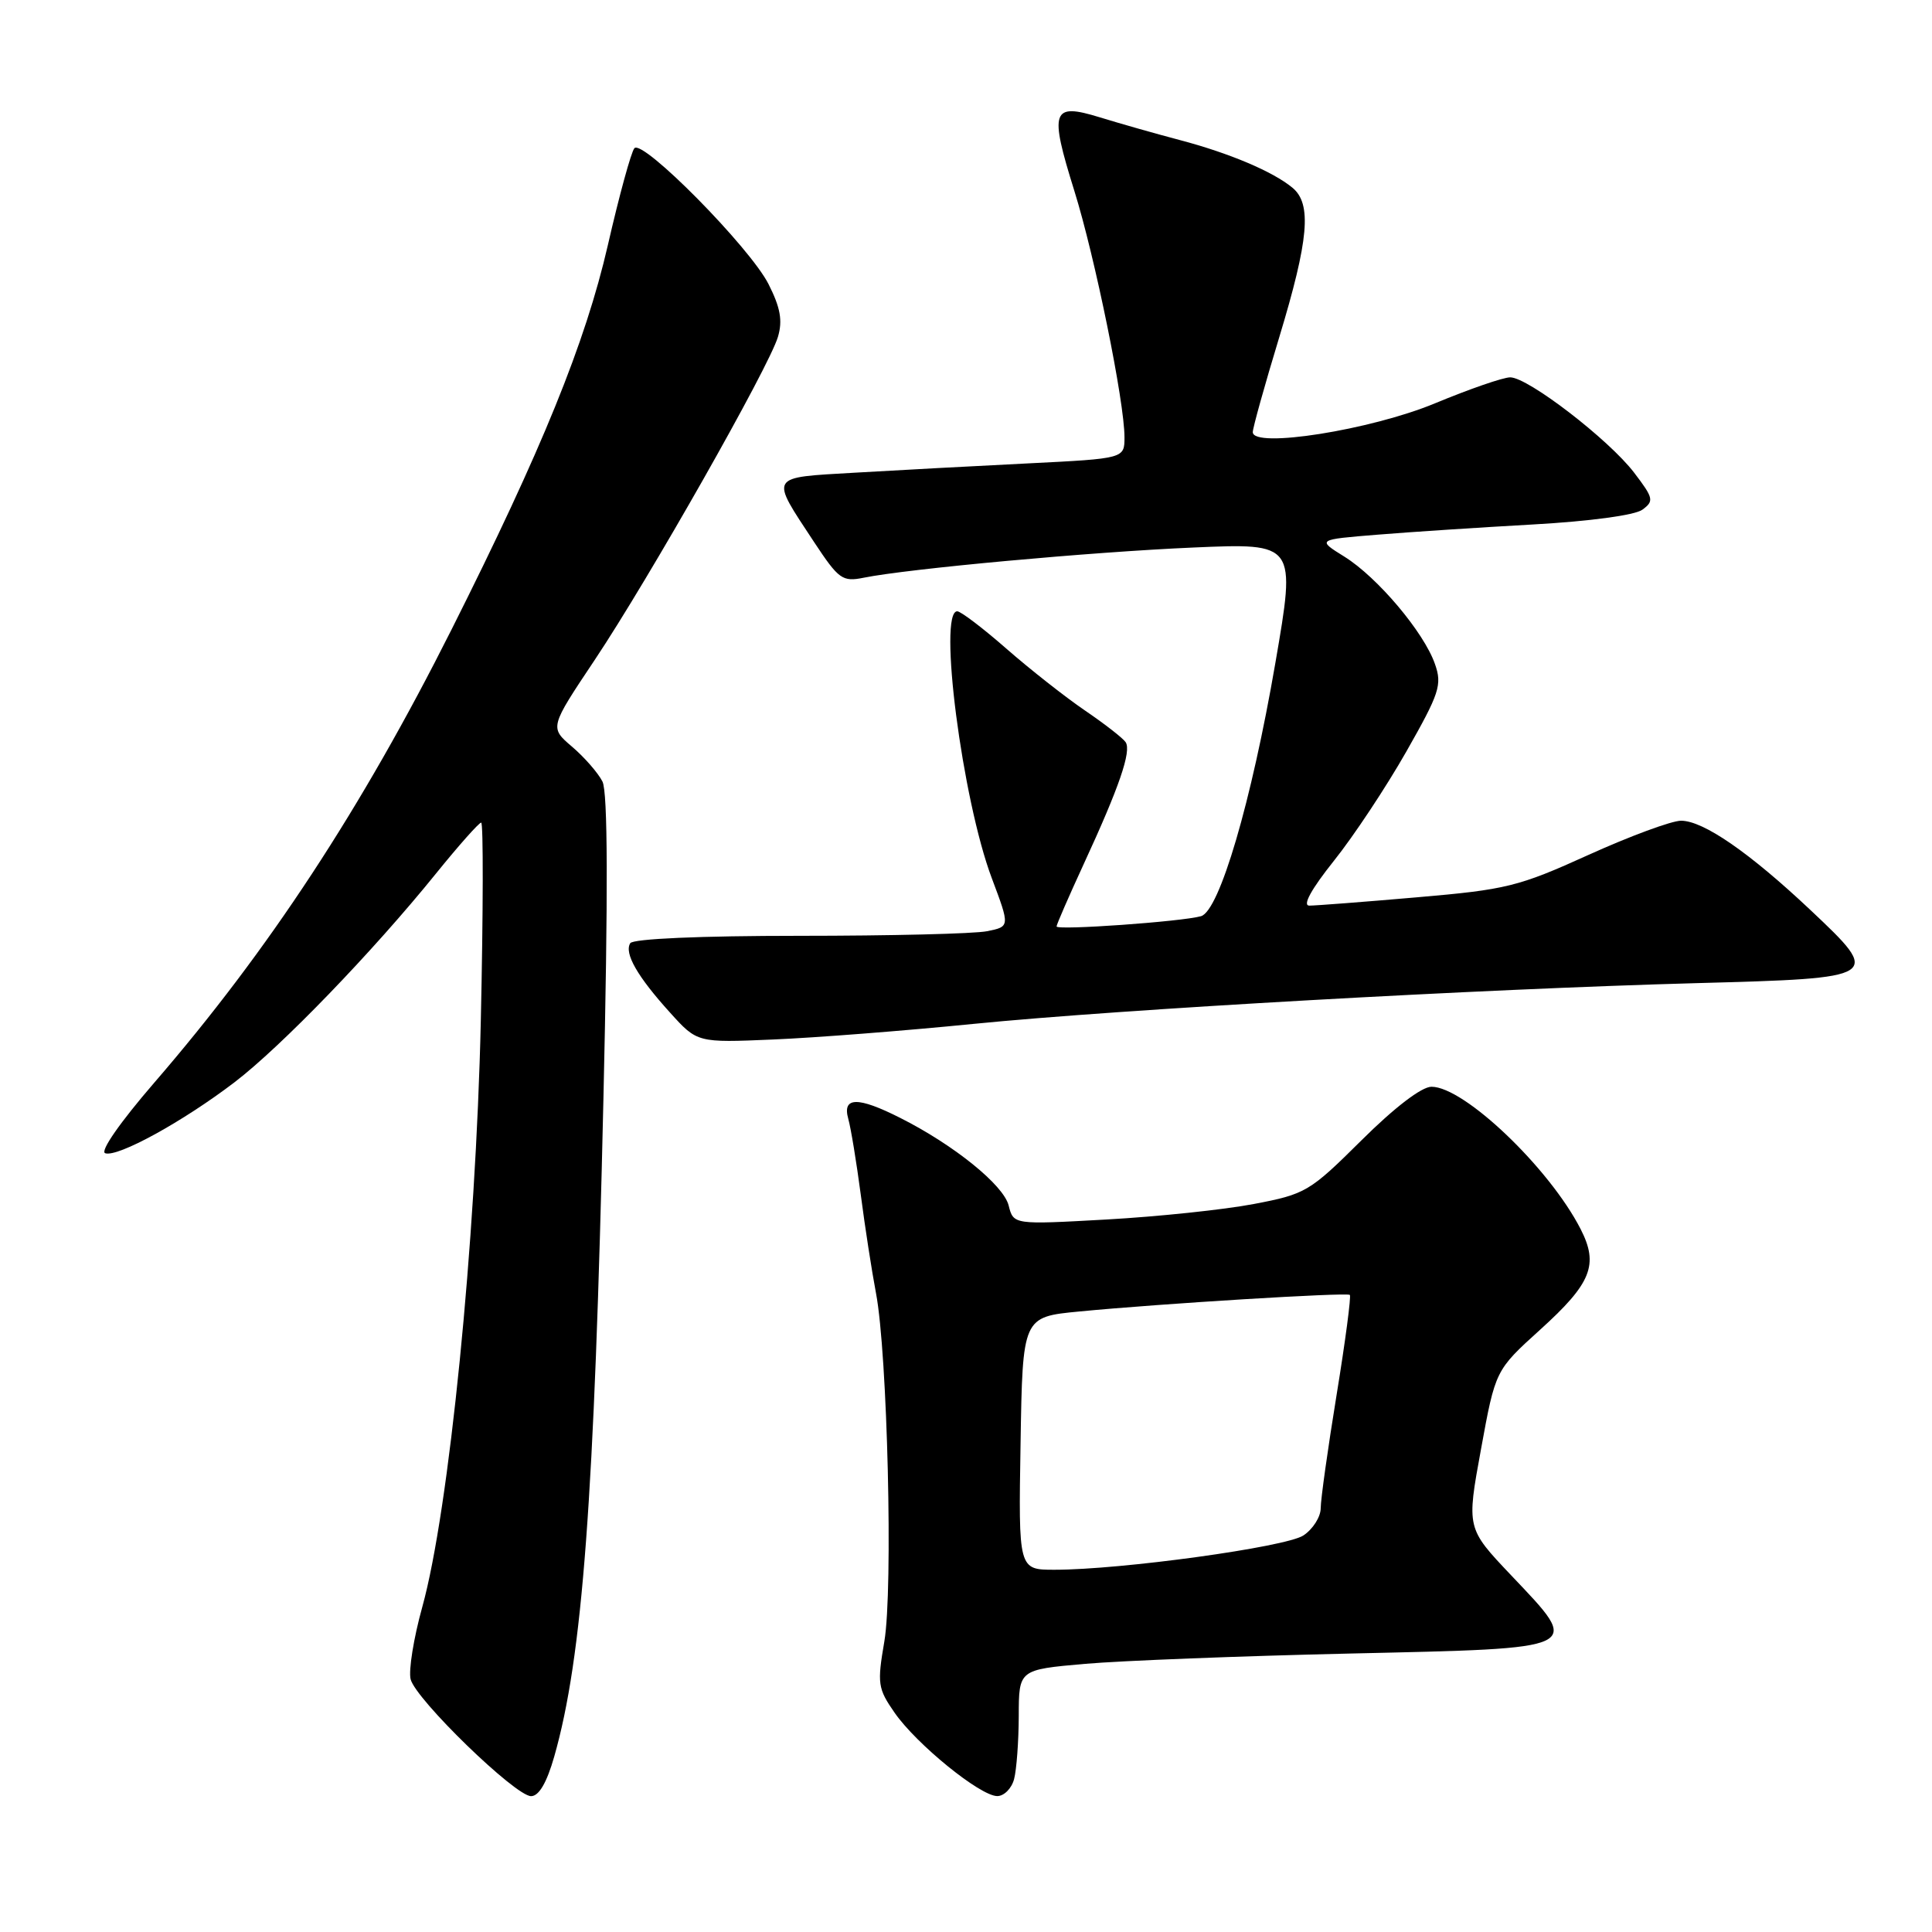 <?xml version="1.0" encoding="UTF-8" standalone="no"?>
<!DOCTYPE svg PUBLIC "-//W3C//DTD SVG 1.1//EN" "http://www.w3.org/Graphics/SVG/1.1/DTD/svg11.dtd" >
<svg xmlns="http://www.w3.org/2000/svg" xmlns:xlink="http://www.w3.org/1999/xlink" version="1.1" viewBox="0 0 256 256">
 <g >
 <path fill="currentColor"
d=" M 73.44 232.75 C 77.19 219.61 78.76 198.63 79.96 145.48 C 80.58 118.24 80.54 104.97 79.83 103.56 C 79.26 102.43 77.45 100.35 75.81 98.95 C 72.82 96.40 72.82 96.40 78.80 87.45 C 86.01 76.65 101.90 48.63 103.08 44.64 C 103.72 42.48 103.41 40.76 101.83 37.64 C 99.36 32.77 85.16 18.39 84.06 19.64 C 83.64 20.11 82.05 25.90 80.54 32.50 C 77.57 45.41 71.80 59.60 59.84 83.40 C 47.91 107.15 35.57 125.96 20.45 143.45 C 15.90 148.72 13.22 152.57 13.94 152.81 C 15.60 153.37 24.24 148.62 31.07 143.41 C 37.25 138.69 49.40 126.11 57.77 115.75 C 60.77 112.04 63.47 109.00 63.76 109.00 C 64.05 109.00 64.03 120.81 63.71 135.25 C 63.06 164.54 59.50 200.15 55.95 212.95 C 54.81 217.05 54.12 221.35 54.41 222.51 C 55.09 225.19 68.28 238.00 70.37 238.00 C 71.41 238.00 72.45 236.22 73.44 232.75 Z  M 134.37 235.75 C 134.70 234.51 134.98 230.74 134.99 227.37 C 135.00 221.24 135.00 221.24 143.75 220.47 C 148.56 220.05 164.42 219.43 178.99 219.10 C 210.15 218.39 209.63 218.65 200.24 208.74 C 194.32 202.50 194.32 202.50 196.24 192.03 C 198.15 181.56 198.15 181.56 204.08 176.19 C 210.88 170.04 211.86 167.58 209.44 162.86 C 205.30 154.77 194.02 144.00 189.68 144.00 C 188.37 144.00 184.79 146.74 180.41 151.09 C 173.53 157.92 173.01 158.23 166.12 159.54 C 162.19 160.29 153.42 161.21 146.63 161.59 C 134.29 162.28 134.29 162.28 133.65 159.73 C 132.97 157.02 126.40 151.71 119.29 148.13 C 113.66 145.28 111.58 145.32 112.40 148.25 C 112.75 149.49 113.49 154.02 114.06 158.33 C 114.62 162.64 115.53 168.49 116.07 171.33 C 117.60 179.30 118.35 210.65 117.18 217.50 C 116.22 223.09 116.31 223.74 118.55 226.96 C 121.46 231.14 129.87 237.97 132.13 237.99 C 133.03 238.00 134.04 236.99 134.37 235.75 Z  M 129.00 135.67 C 148.50 133.73 196.20 131.05 224.83 130.27 C 249.29 129.61 249.40 129.54 239.89 120.58 C 231.80 112.96 225.70 108.75 222.75 108.75 C 221.50 108.75 215.98 110.79 210.48 113.28 C 201.20 117.49 199.60 117.88 187.73 118.90 C 180.71 119.51 174.30 120.00 173.49 120.00 C 172.55 120.00 173.75 117.82 176.75 114.06 C 179.36 110.80 183.68 104.28 186.35 99.58 C 190.74 91.86 191.11 90.74 190.14 87.99 C 188.68 83.78 182.52 76.49 178.14 73.76 C 174.50 71.50 174.50 71.50 182.50 70.85 C 186.90 70.49 196.22 69.88 203.21 69.49 C 210.67 69.07 216.62 68.27 217.62 67.54 C 219.19 66.39 219.11 66.01 216.53 62.63 C 213.18 58.24 202.47 50.00 200.11 50.00 C 199.18 50.00 194.70 51.55 190.15 53.44 C 181.63 56.98 166.00 59.45 166.00 57.26 C 166.00 56.70 167.57 51.06 169.50 44.71 C 173.43 31.74 173.85 27.01 171.25 24.87 C 168.67 22.73 162.87 20.28 156.30 18.55 C 153.11 17.71 148.34 16.35 145.71 15.54 C 139.36 13.59 139.02 14.60 142.35 25.27 C 145.09 34.04 149.00 53.24 149.00 57.93 C 149.00 60.76 149.00 60.76 136.25 61.40 C 129.24 61.75 118.92 62.30 113.33 62.63 C 101.74 63.31 101.99 62.89 107.88 71.84 C 111.14 76.77 111.62 77.12 114.45 76.55 C 120.33 75.36 144.63 73.13 158.12 72.55 C 171.73 71.96 171.73 71.96 168.99 87.86 C 165.82 106.27 161.58 120.70 159.14 121.40 C 156.63 122.12 140.00 123.30 140.00 122.76 C 140.00 122.50 141.62 118.79 143.59 114.51 C 148.31 104.30 149.95 99.52 149.15 98.34 C 148.79 97.80 146.37 95.92 143.77 94.15 C 141.16 92.37 136.48 88.69 133.36 85.96 C 130.24 83.23 127.31 81.00 126.84 81.00 C 124.27 81.00 127.50 105.97 131.42 116.37 C 133.83 122.78 133.83 122.78 130.79 123.39 C 129.12 123.73 117.93 124.00 105.93 124.00 C 92.78 124.00 83.88 124.39 83.51 124.98 C 82.69 126.31 84.45 129.39 88.78 134.17 C 92.39 138.17 92.39 138.17 102.44 137.74 C 107.97 137.51 119.92 136.58 129.00 135.67 Z  M 135.23 191.25 C 135.50 174.50 135.50 174.50 143.00 173.78 C 153.73 172.74 178.43 171.23 178.86 171.58 C 179.05 171.75 178.27 177.70 177.11 184.80 C 175.95 191.91 175.00 198.68 175.00 199.84 C 175.00 201.00 173.96 202.63 172.70 203.46 C 170.34 205.00 148.58 208.00 139.73 208.00 C 134.95 208.00 134.95 208.00 135.23 191.25 Z "/>
</g>
</svg>